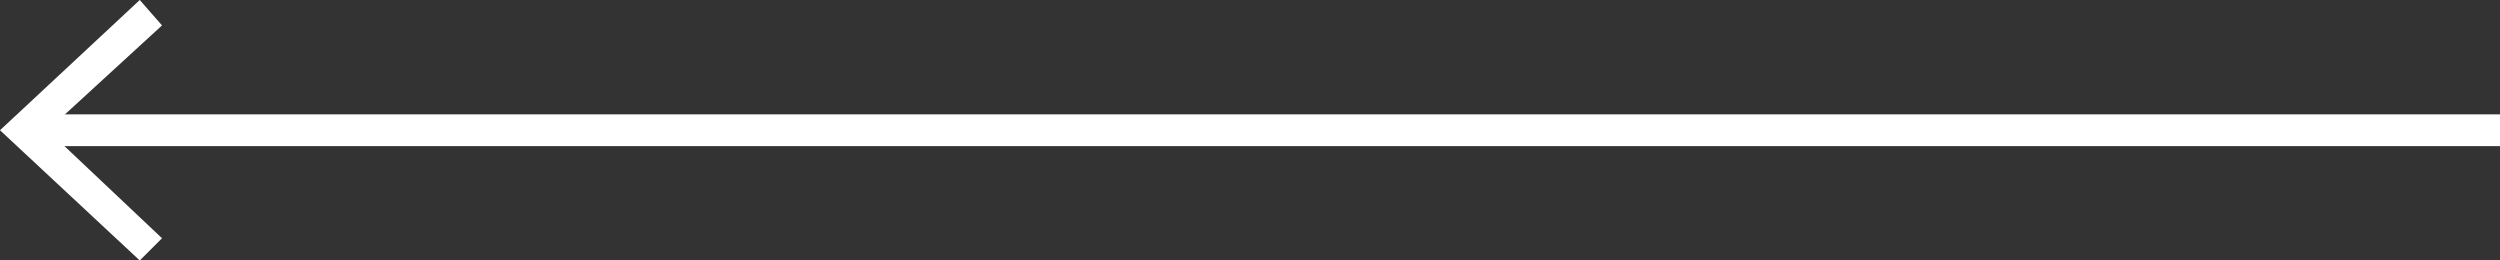 <?xml version="1.0" encoding="utf-8"?>
<!-- Generator: Adobe Illustrator 19.0.0, SVG Export Plug-In . SVG Version: 6.00 Build 0)  -->
<svg version="1.1" id="Layer_1" xmlns="http://www.w3.org/2000/svg" xmlns:xlink="http://www.w3.org/1999/xlink" x="0px" y="0px"
	 viewBox="-472 380.8 78.7 8.2" style="enable-background:new -472 380.8 78.7 8.2;" xml:space="preserve">
<rect x="-472" y="380.8" width="78.7" height="8.2" fill="#333333" stroke="none"/>
<style type="text/css">
	.st0{fill:none;stroke:#FFFFFF;stroke-miterlimit:10;}
	.st1{fill:#FFFFFF;}
</style>
<title>pfeil-links</title>
<g id="Ebene_2">
	<g id="Ebene_3">
		<line class="st0" x1="-470.9" y1="384.9" x2="-393.3" y2="384.9"/>
		<polygon class="st1" points="-467.6,389 -466.9,388.3 -470.5,384.9 -466.9,381.6 -467.6,380.8 -472,384.9 		"/>
	</g>
</g>
</svg>
